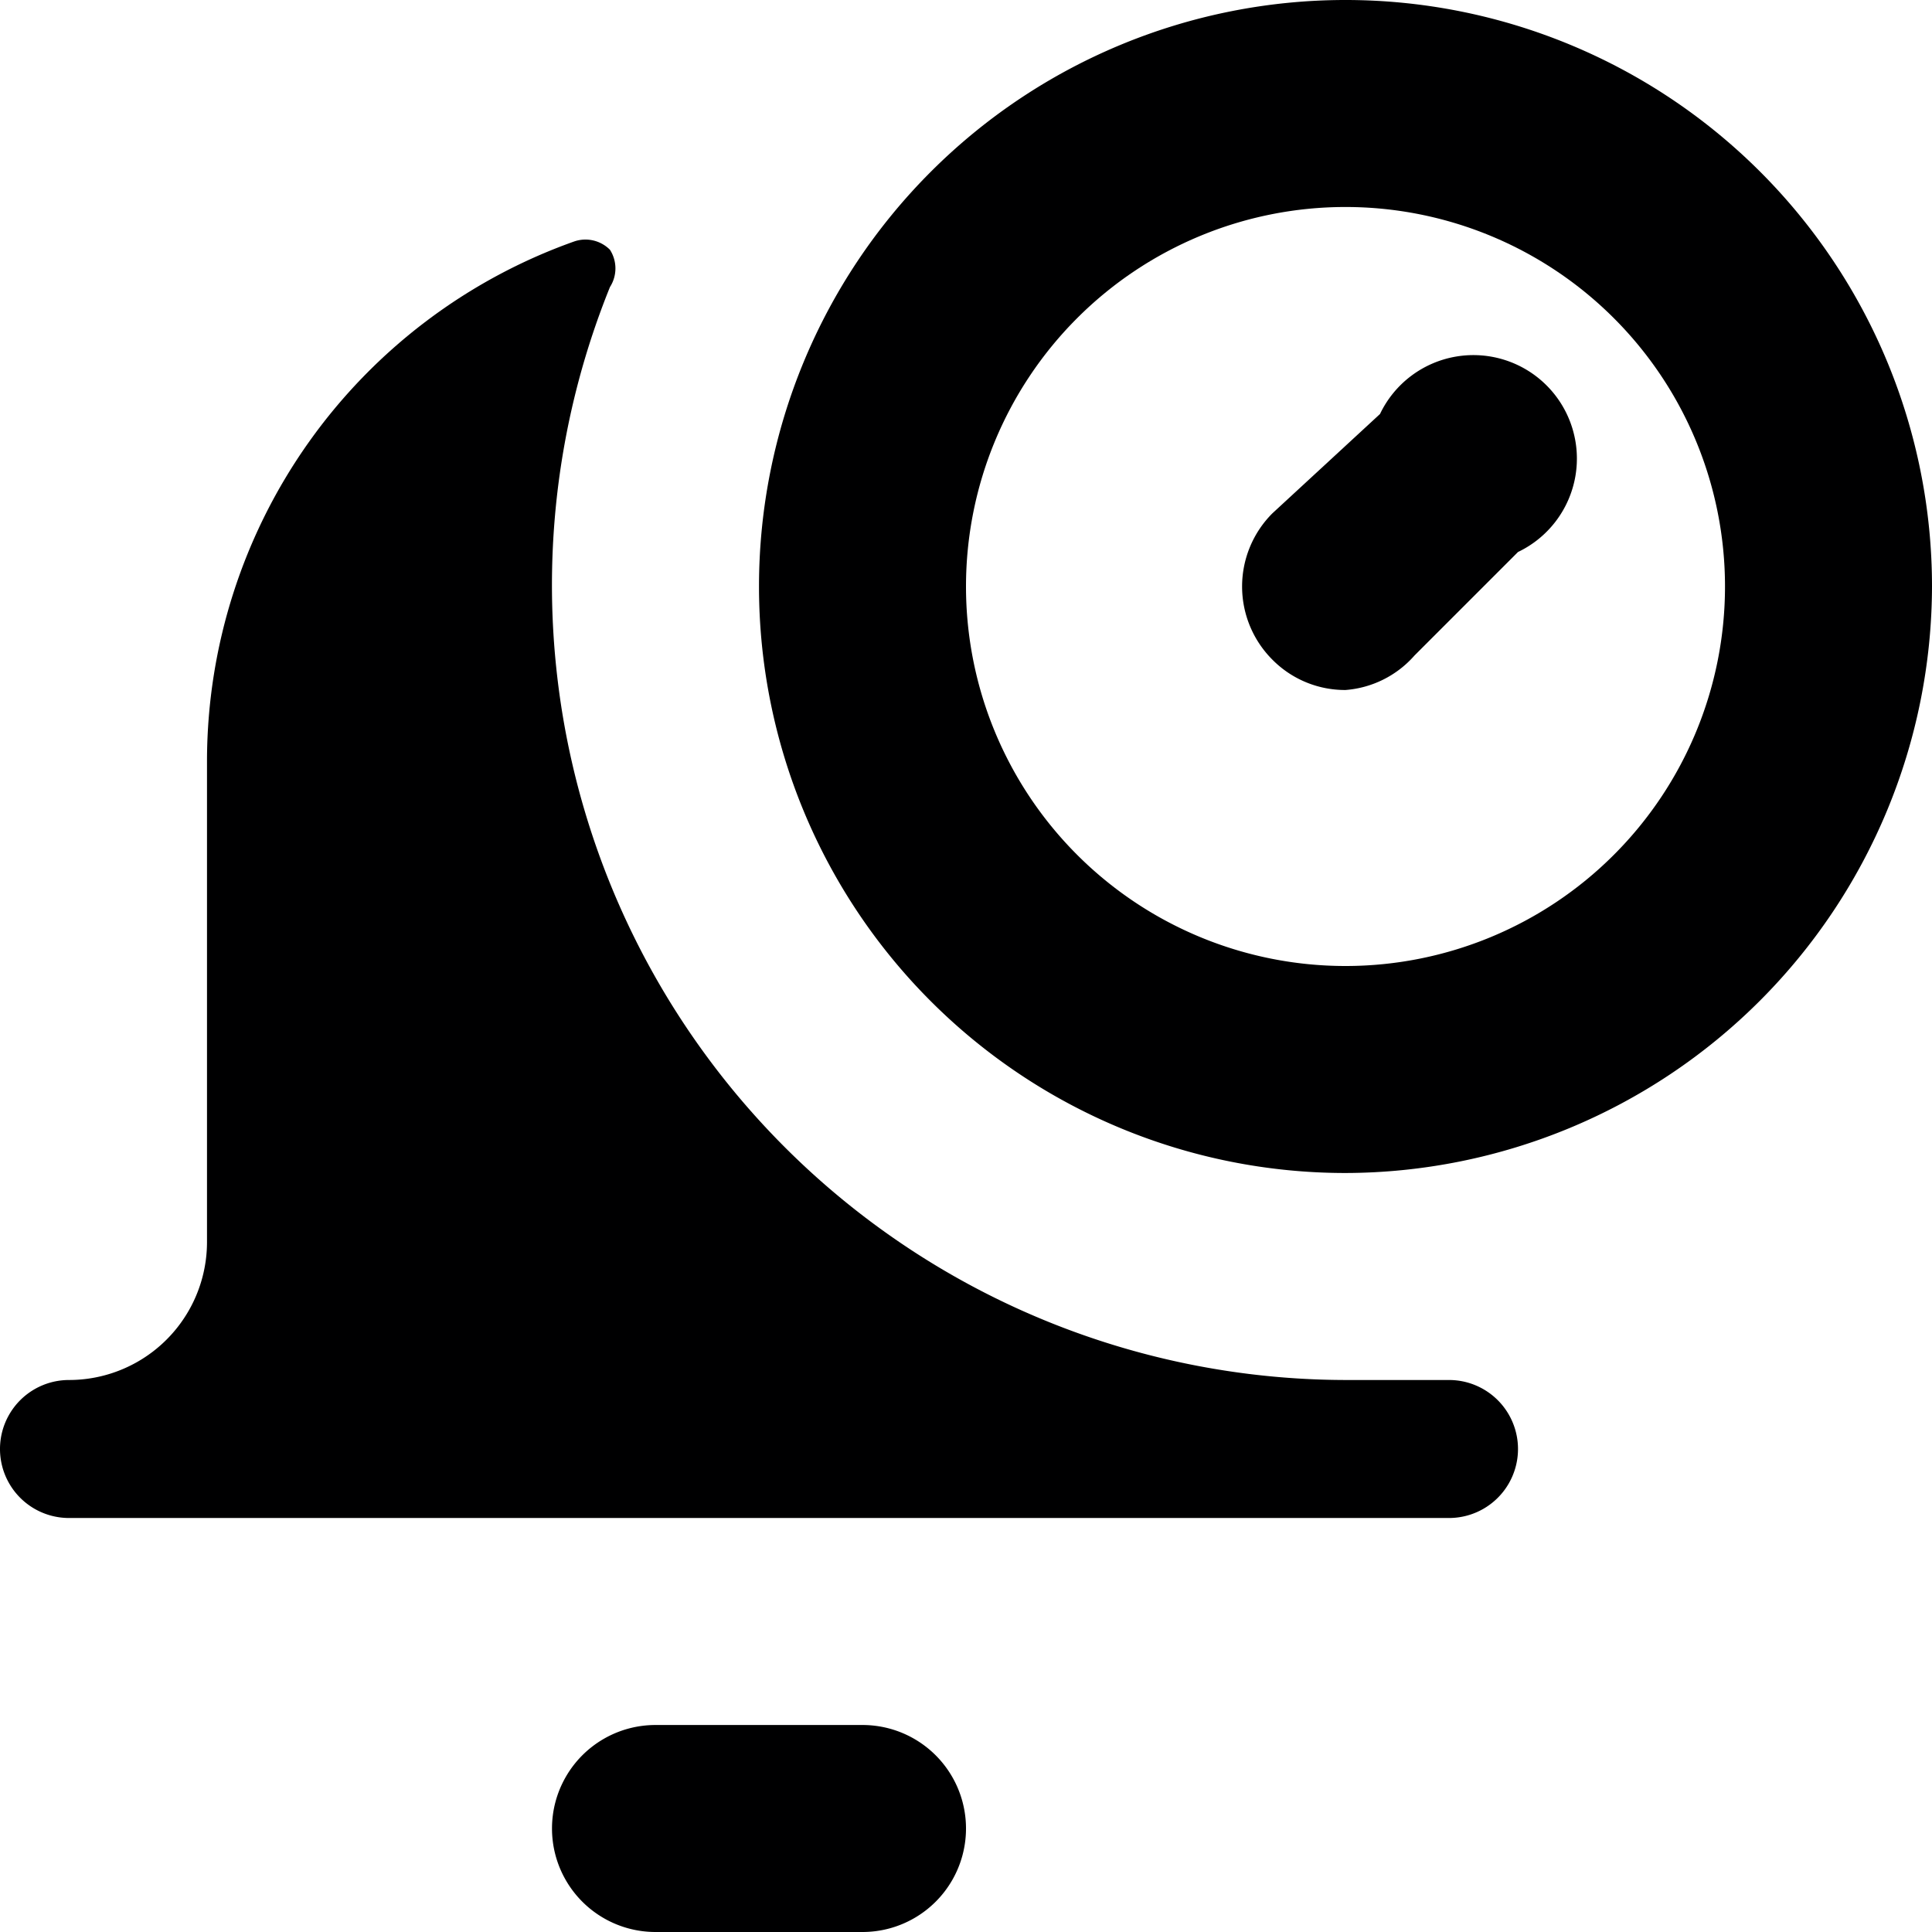 <svg xmlns="http://www.w3.org/2000/svg" viewBox="0 0 14 14">
  <g>
    <path d="M6.25,12.5H4.75a.75.75,0,0,0,0,1.5h1.5a.75.75,0,0,0,0-1.5Z" style="fill: #000001"/>
    <path d="M10.5,10l-.22,0-.53,0A5.76,5.76,0,0,1,4.42,2.08a.25.25,0,0,0,0-.27.25.25,0,0,0-.26-.06A4,4,0,0,0,1.5,5.5V9a1,1,0,0,1-1,1,.5.5,0,0,0,0,1h10a.5.5,0,0,0,0-1Z" style="fill: #000001"/>
    <path d="M9.75,8.5A4.25,4.25,0,1,1,14,4.25,4.26,4.26,0,0,1,9.75,8.5Zm0-7A2.75,2.75,0,1,0,12.5,4.25,2.75,2.75,0,0,0,9.75,1.5Z" style="fill: #000001"/>
    <path d="M9.75,5a.74.74,0,0,1-.53-.22.75.75,0,0,1,0-1.06L10,3A.75.75,0,1,1,11,4l-.75.75A.74.74,0,0,1,9.75,5Z" style="fill: #000001"/>
  </g>
</svg>
